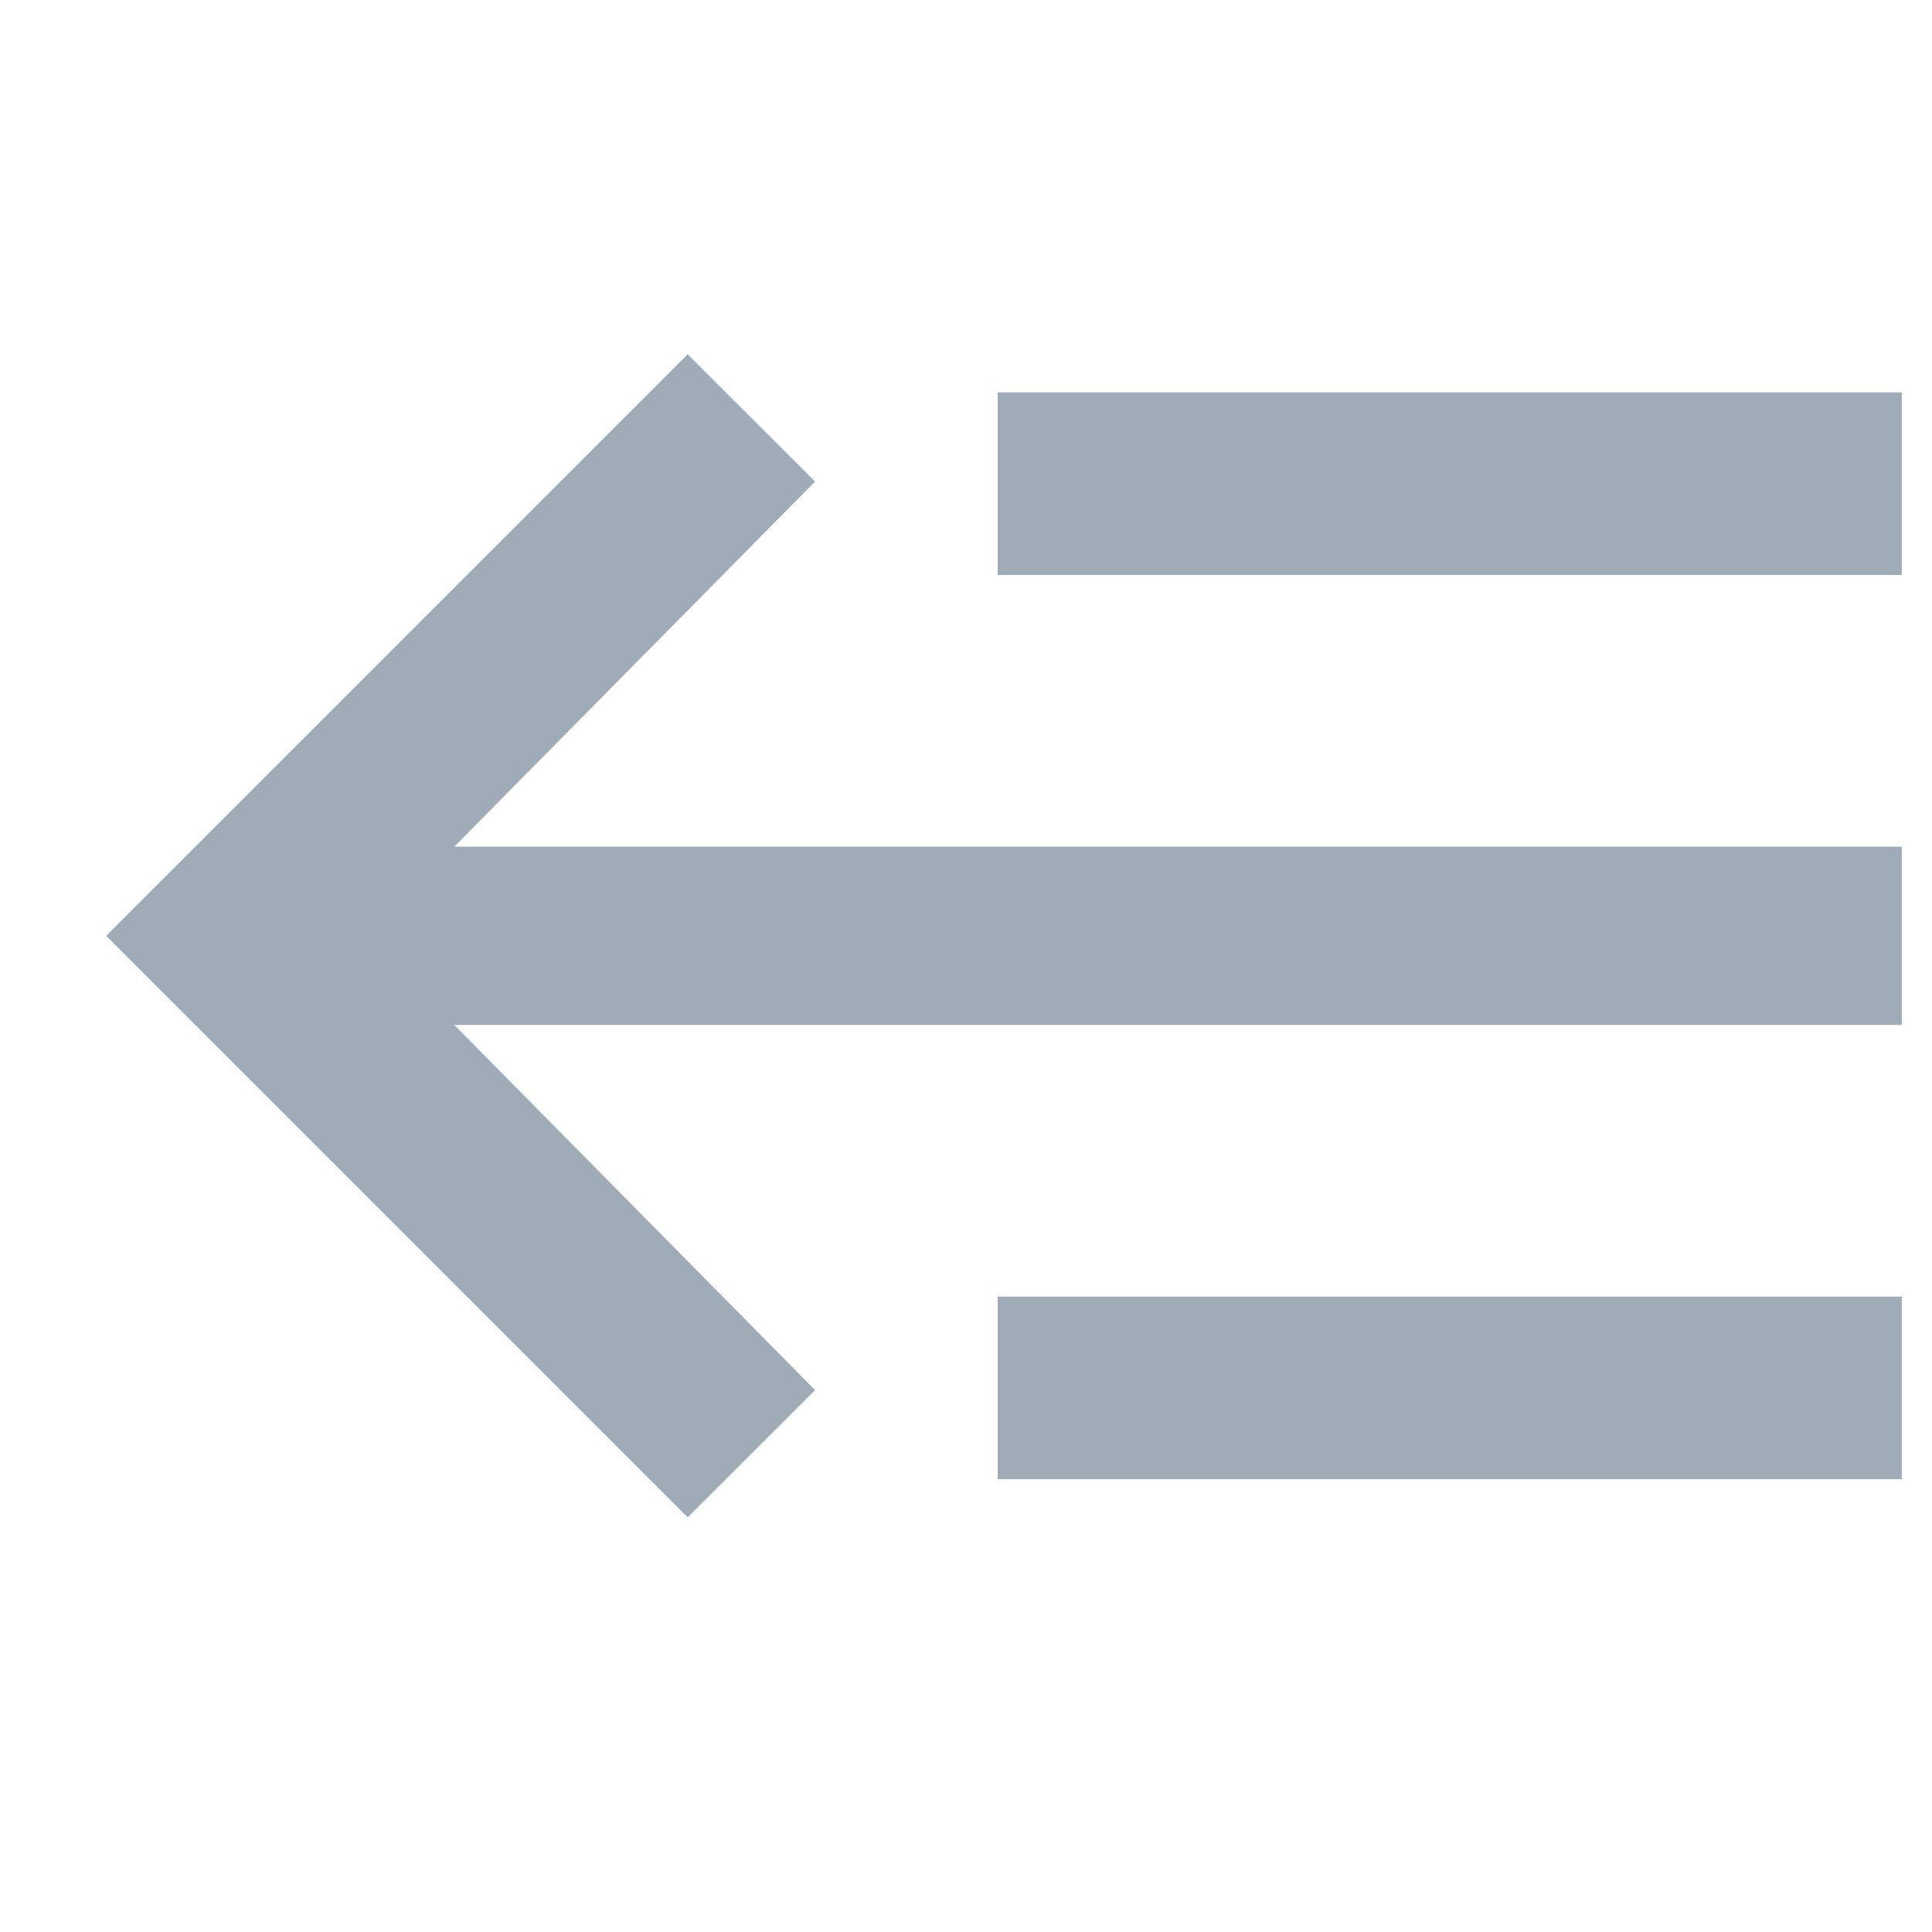 <?xml version="1.0" encoding="UTF-8"?>
<svg width="22px" height="22px" viewBox="0 0 16 11" version="1.1" xmlns="http://www.w3.org/2000/svg" xmlns:xlink="http://www.w3.org/1999/xlink">
    <!-- Generator: Sketch 52.5 (67469) - http://www.bohemiancoding.com/sketch -->
    <title>menu icon</title>
    <desc>Created with Sketch.</desc>
    <g id="Symbols" stroke="none" stroke-width="1" fill="none" fill-rule="evenodd">
        <g id="subnav/vendor-credits" transform="translate(-20, -16)" fill="#9FACB8">
            <path d="M23.762,21.988 L26.75,25.012 L25.695,26.066 L20.879,21.25 L25.695,16.434 L26.75,17.488 L23.762,20.512 L35.75,20.512 L35.75,21.988 L23.762,21.988 Z M35.75,16.75 L35.75,18.262 L28.262,18.262 L28.262,16.75 L35.75,16.75 Z M35.75,24.238 L35.75,25.75 L28.262,25.75 L28.262,24.238 L35.75,24.238 Z" id="menu-icon"></path>
        </g>
    </g>
</svg>